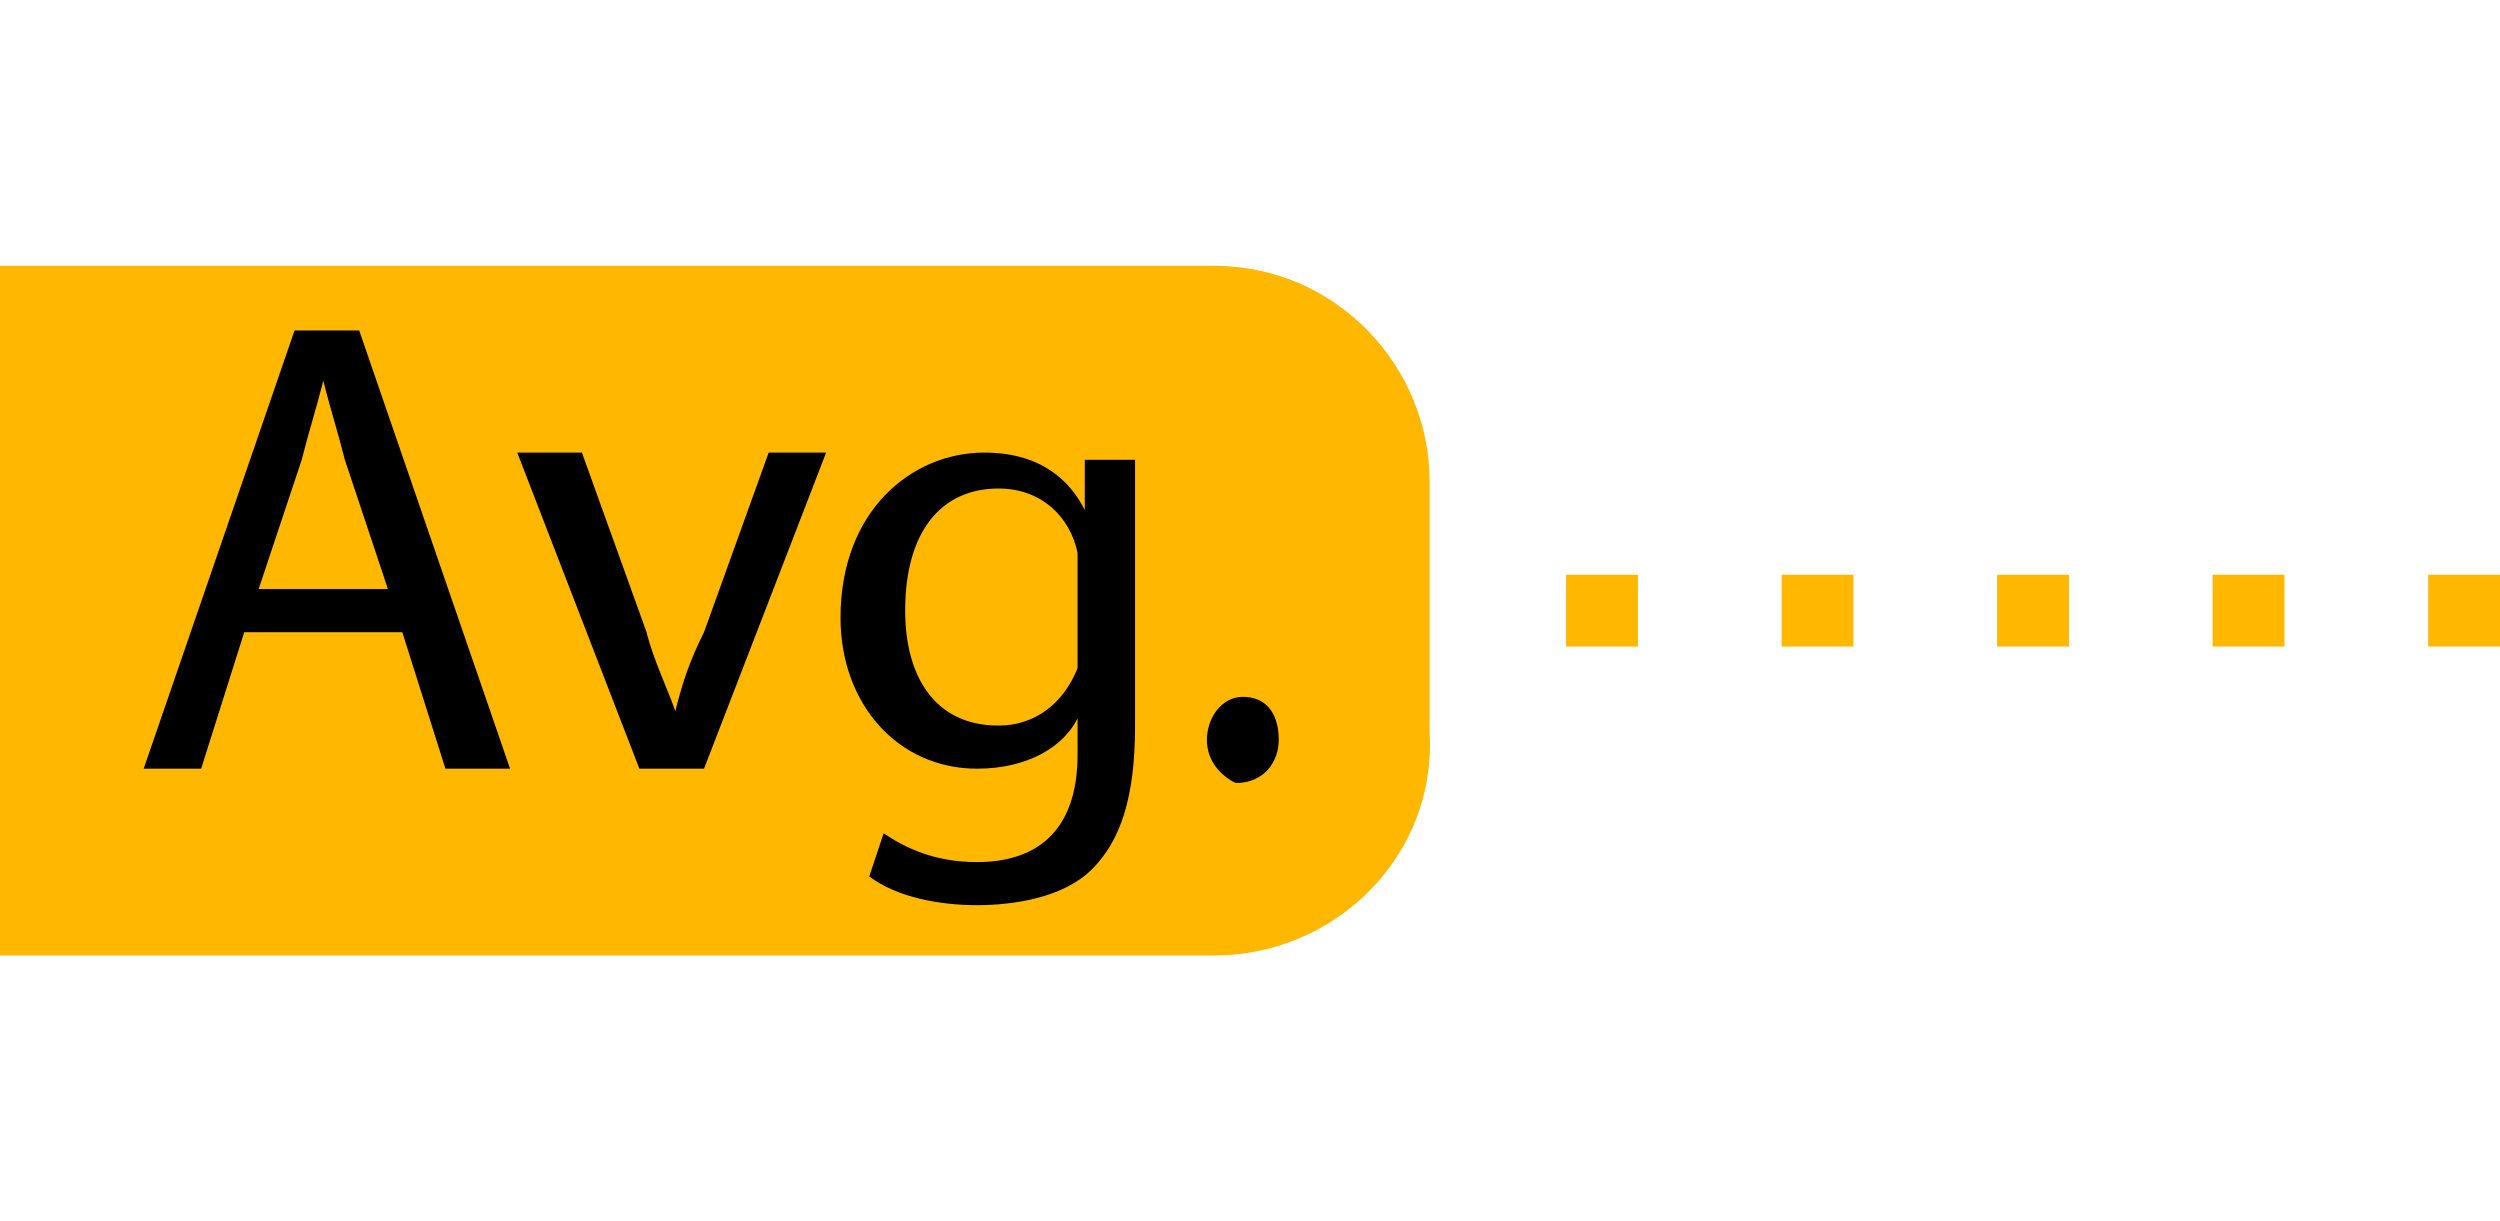 <?xml version="1.0" encoding="utf-8"?>
<!-- Generator: Adobe Illustrator 26.3.1, SVG Export Plug-In . SVG Version: 6.00 Build 0)  -->
<svg version="1.1" id="Layer_1" xmlns="http://www.w3.org/2000/svg" xmlns:xlink="http://www.w3.org/1999/xlink" x="0px" y="0px"
	 viewBox="0 0 34.8 17" style="enable-background:new 0 0 34.8 17;" xml:space="preserve">
<style type="text/css">
	.st0{fill:#FFB700;}
</style>
<g>
	<path class="st0" d="M34.8,9h-1V8h1V9z M31.8,9h-1V8h1V9z M28.8,9h-1V8h1V9z M25.8,9h-1V8h1V9z M22.8,9h-1V8h1V9z"/>
	<path class="st0" d="M16.9,13.3H0V3.7h16.9c1.7,0,3,1.4,3,3v3.5C20,11.9,18.6,13.3,16.9,13.3z"/>
	<g>
		<path d="M3.4,8.8l-0.6,1.9H2l2.1-6.1H5l2.1,6.1H6.2L5.6,8.8H3.4z M5.4,8.2L4.8,6.4C4.7,6,4.6,5.7,4.5,5.3l0,0
			C4.4,5.7,4.3,6,4.2,6.4L3.6,8.2H5.4z"/>
		<path d="M8.1,6.3L9,8.8c0.1,0.4,0.3,0.8,0.4,1.1l0,0c0.1-0.4,0.2-0.7,0.4-1.1l0.9-2.5h0.8l-1.7,4.4H8.9L7.2,6.3H8.1z"/>
		<path d="M15.8,10.1c0,1-0.2,1.6-0.6,2c-0.4,0.4-1.1,0.5-1.6,0.5s-1.1-0.1-1.5-0.4l0.2-0.6c0.3,0.2,0.7,0.4,1.3,0.4
			c0.8,0,1.4-0.4,1.4-1.5V10l0,0c-0.2,0.4-0.7,0.7-1.4,0.7c-1.1,0-1.9-0.9-1.9-2.1c0-1.5,1-2.3,2-2.3c0.8,0,1.2,0.4,1.4,0.8l0,0V6.4
			h0.7c0,0.3,0,0.7,0,1.2C15.8,7.6,15.8,10.1,15.8,10.1z M15,8.1c0-0.1,0-0.3,0-0.4c-0.1-0.5-0.5-0.9-1.1-0.9
			c-0.8,0-1.3,0.6-1.3,1.7c0,0.9,0.4,1.6,1.3,1.6c0.5,0,0.9-0.3,1.1-0.8c0-0.1,0-0.3,0-0.4V8.1z"/>
		<path d="M16.8,10.3c0-0.3,0.2-0.6,0.5-0.6s0.5,0.2,0.5,0.6c0,0.3-0.2,0.6-0.6,0.6C17,10.8,16.8,10.6,16.8,10.3z"/>
	</g>
</g>
</svg>
